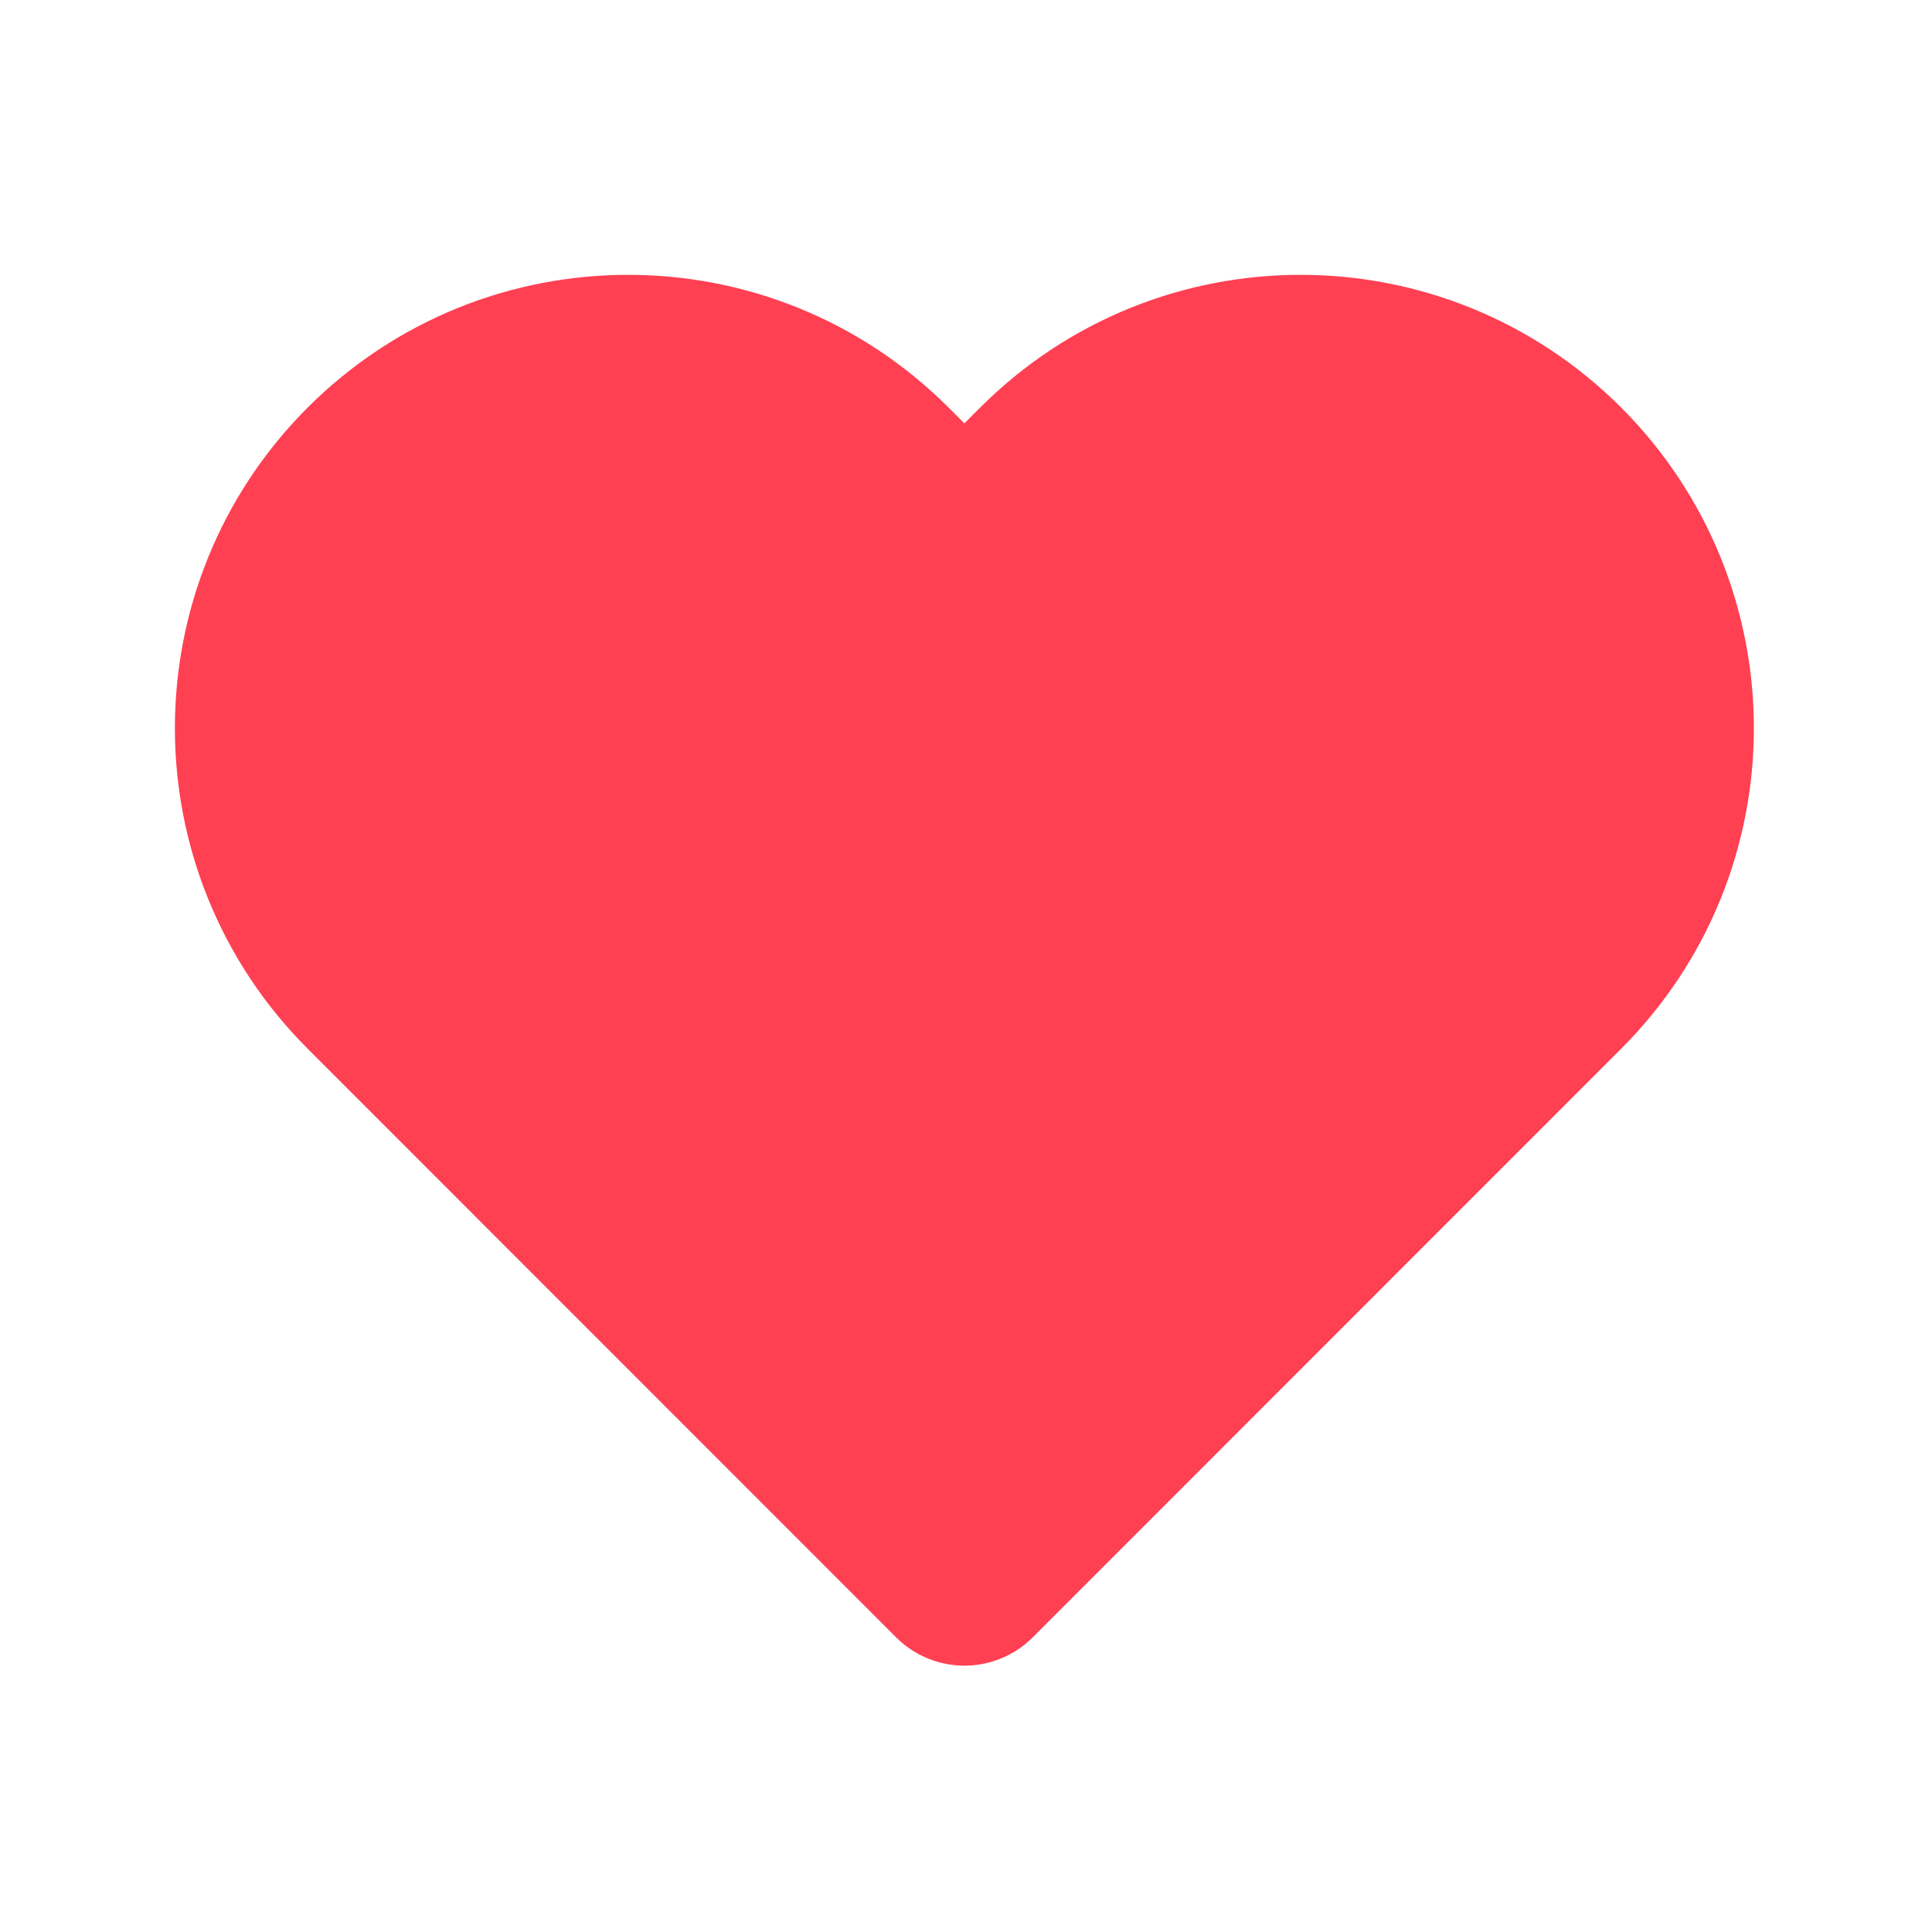 <svg width="22" height="22" viewBox="0 0 22 22" fill="none" xmlns="http://www.w3.org/2000/svg">
<path d="M10.982 17.867L4.281 11.164C2.695 9.578 2.695 7.005 4.281 5.419C5.867 3.833 8.438 3.833 10.024 5.419L10.982 6.377L11.939 5.419C13.525 3.833 16.096 3.833 17.683 5.419C19.268 7.006 19.268 9.578 17.683 11.164L10.982 17.867Z" fill="#FF4053" stroke="#FF4053" stroke-width="2.2" stroke-linejoin="round"/>
</svg>

